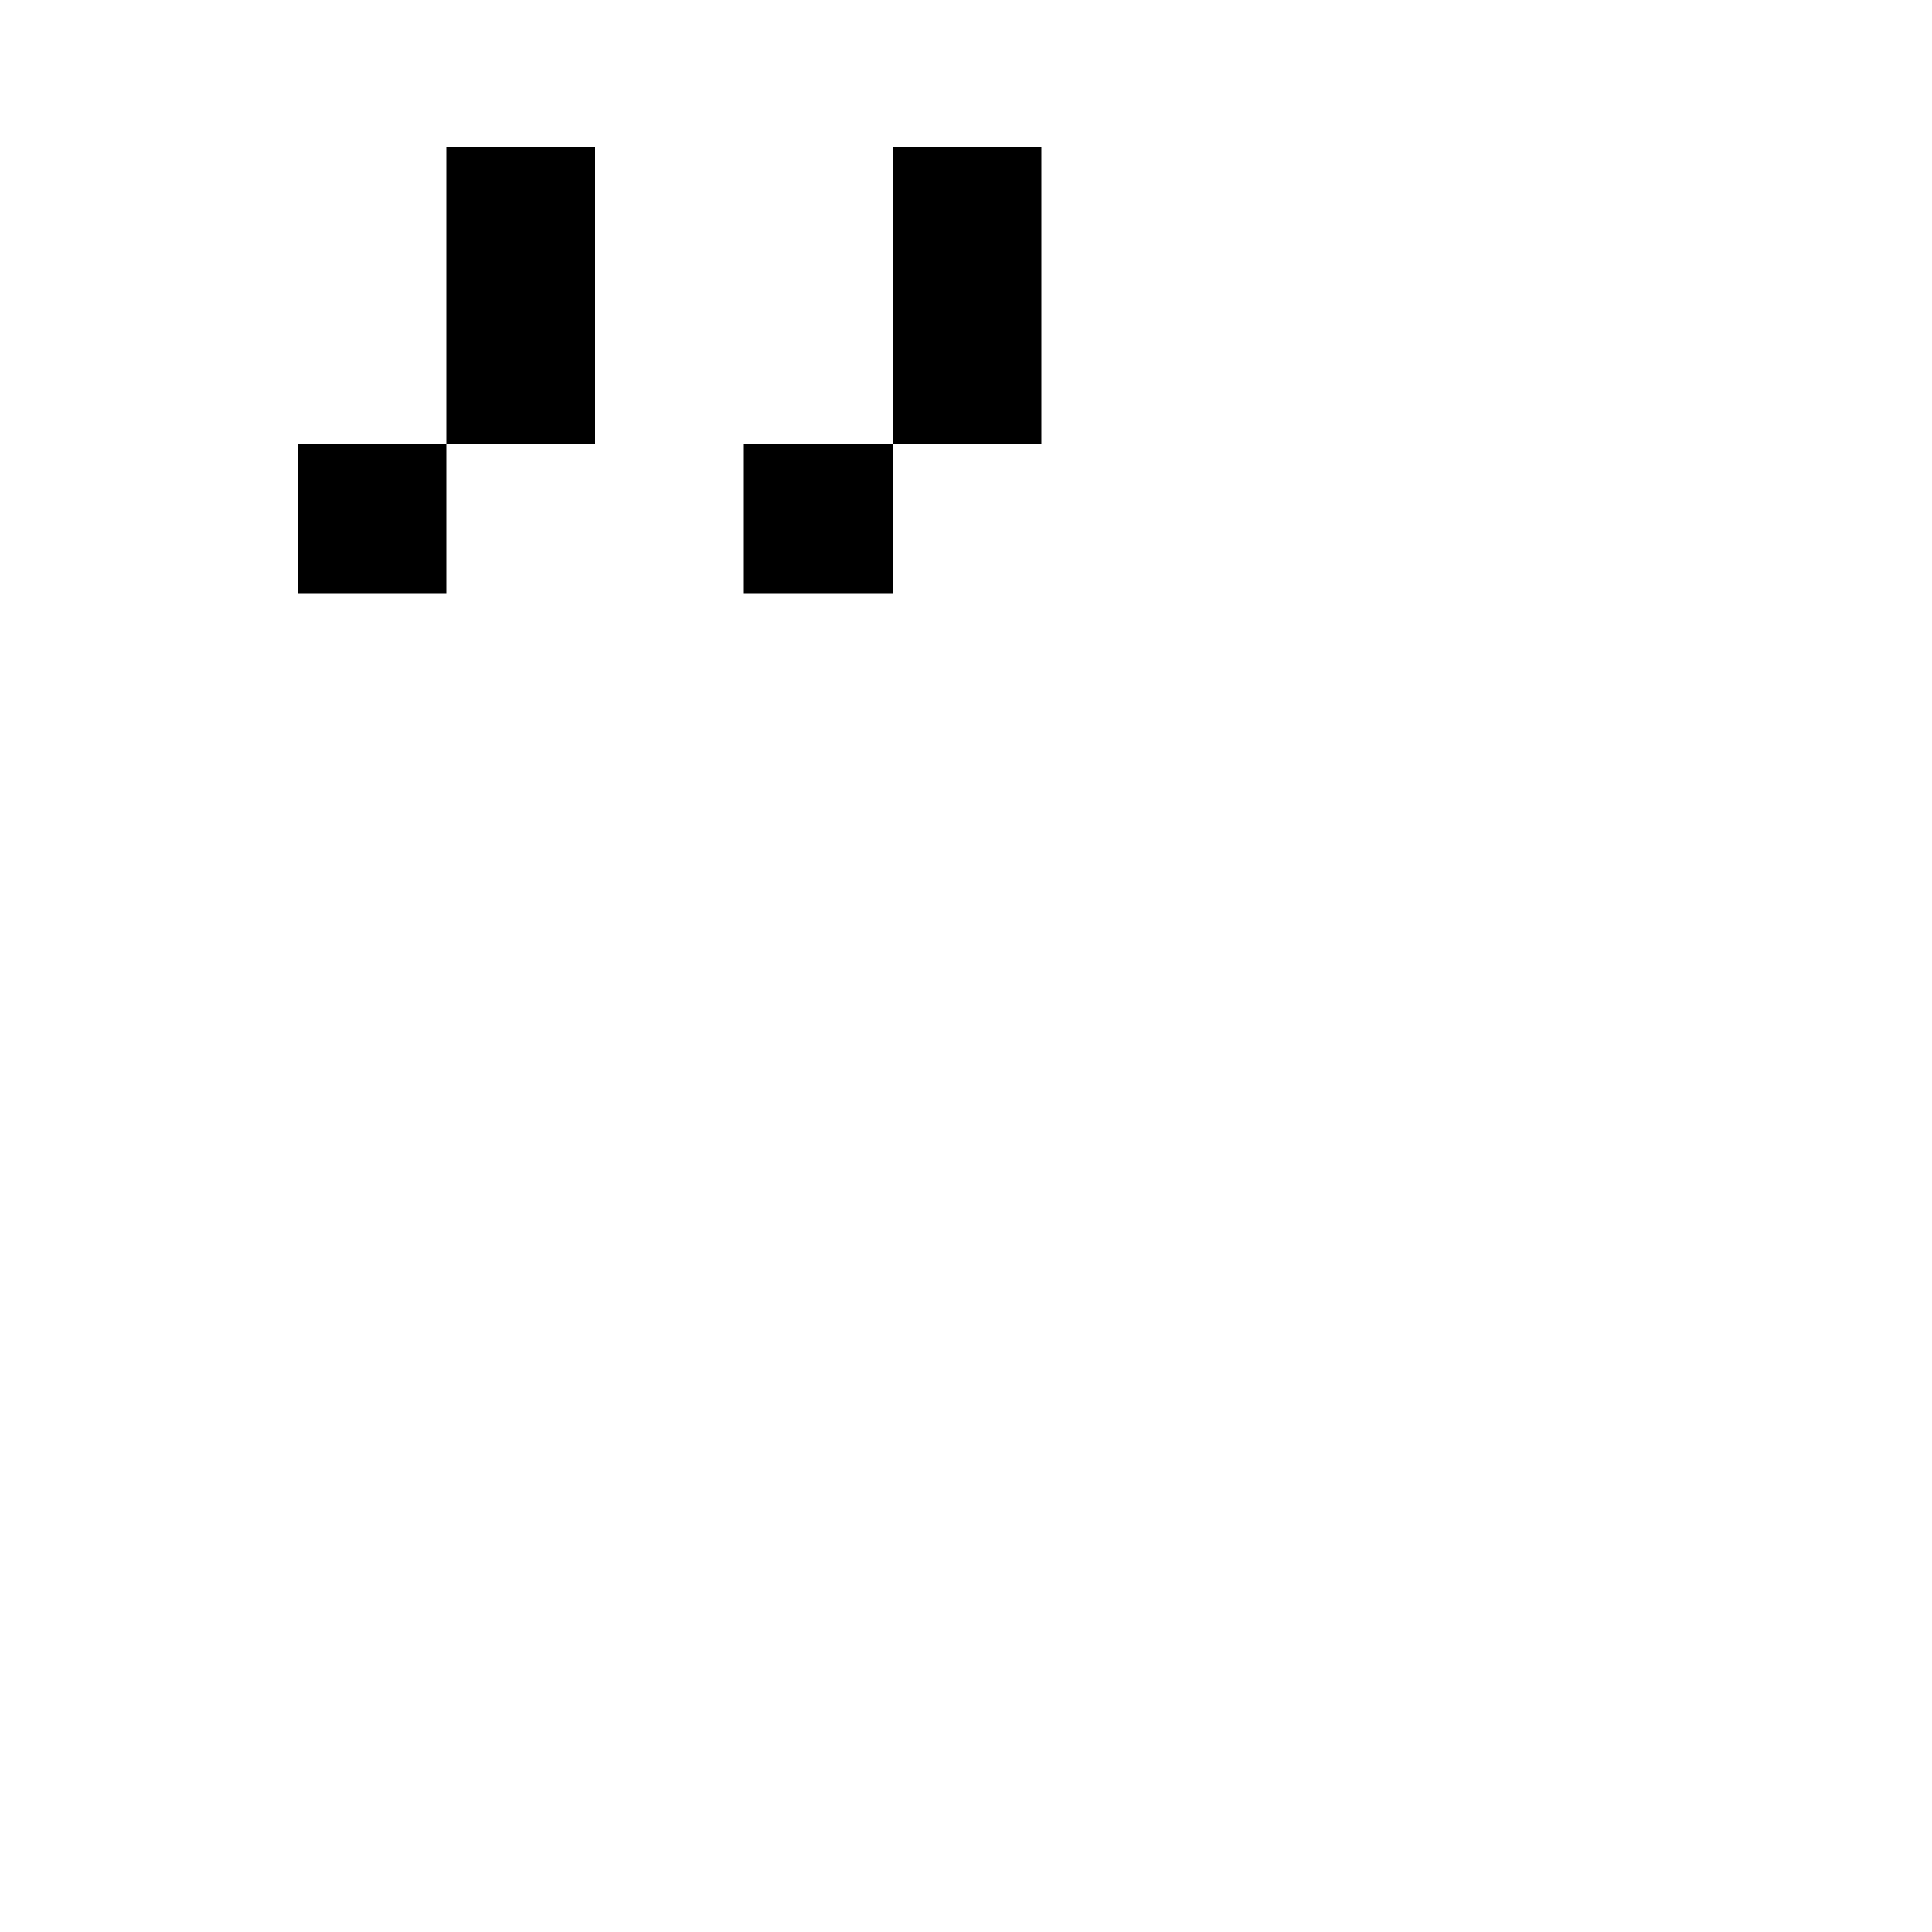 <?xml version="1.0" encoding="utf-8"?>
<!-- Generator: $$$/GeneralStr/196=Adobe Illustrator 27.6.0, SVG Export Plug-In . SVG Version: 6.00 Build 0)  -->
<svg version="1.1" id="图层_1" xmlns="http://www.w3.org/2000/svg" xmlns:xlink="http://www.w3.org/1999/xlink" x="0px" y="0px"
	 viewBox="0 0 1000 1000" style="enable-background:new 0 0 1000 1000;" xml:space="preserve">
<rect x="231" y="76" transform="matrix(-1 -1.224647e-16 1.224647e-16 -1 539 306)" width="77" height="154"/>
<rect x="154" y="230" transform="matrix(-1 -1.224647e-16 1.224647e-16 -1 385 537)" width="77" height="77"/>
<rect x="462" y="76" transform="matrix(-1 -1.224647e-16 1.224647e-16 -1 1001 306)" width="77" height="154"/>
<rect x="385" y="230" transform="matrix(-1 -1.224647e-16 1.224647e-16 -1 847 537)" width="77" height="77"/>
</svg>

